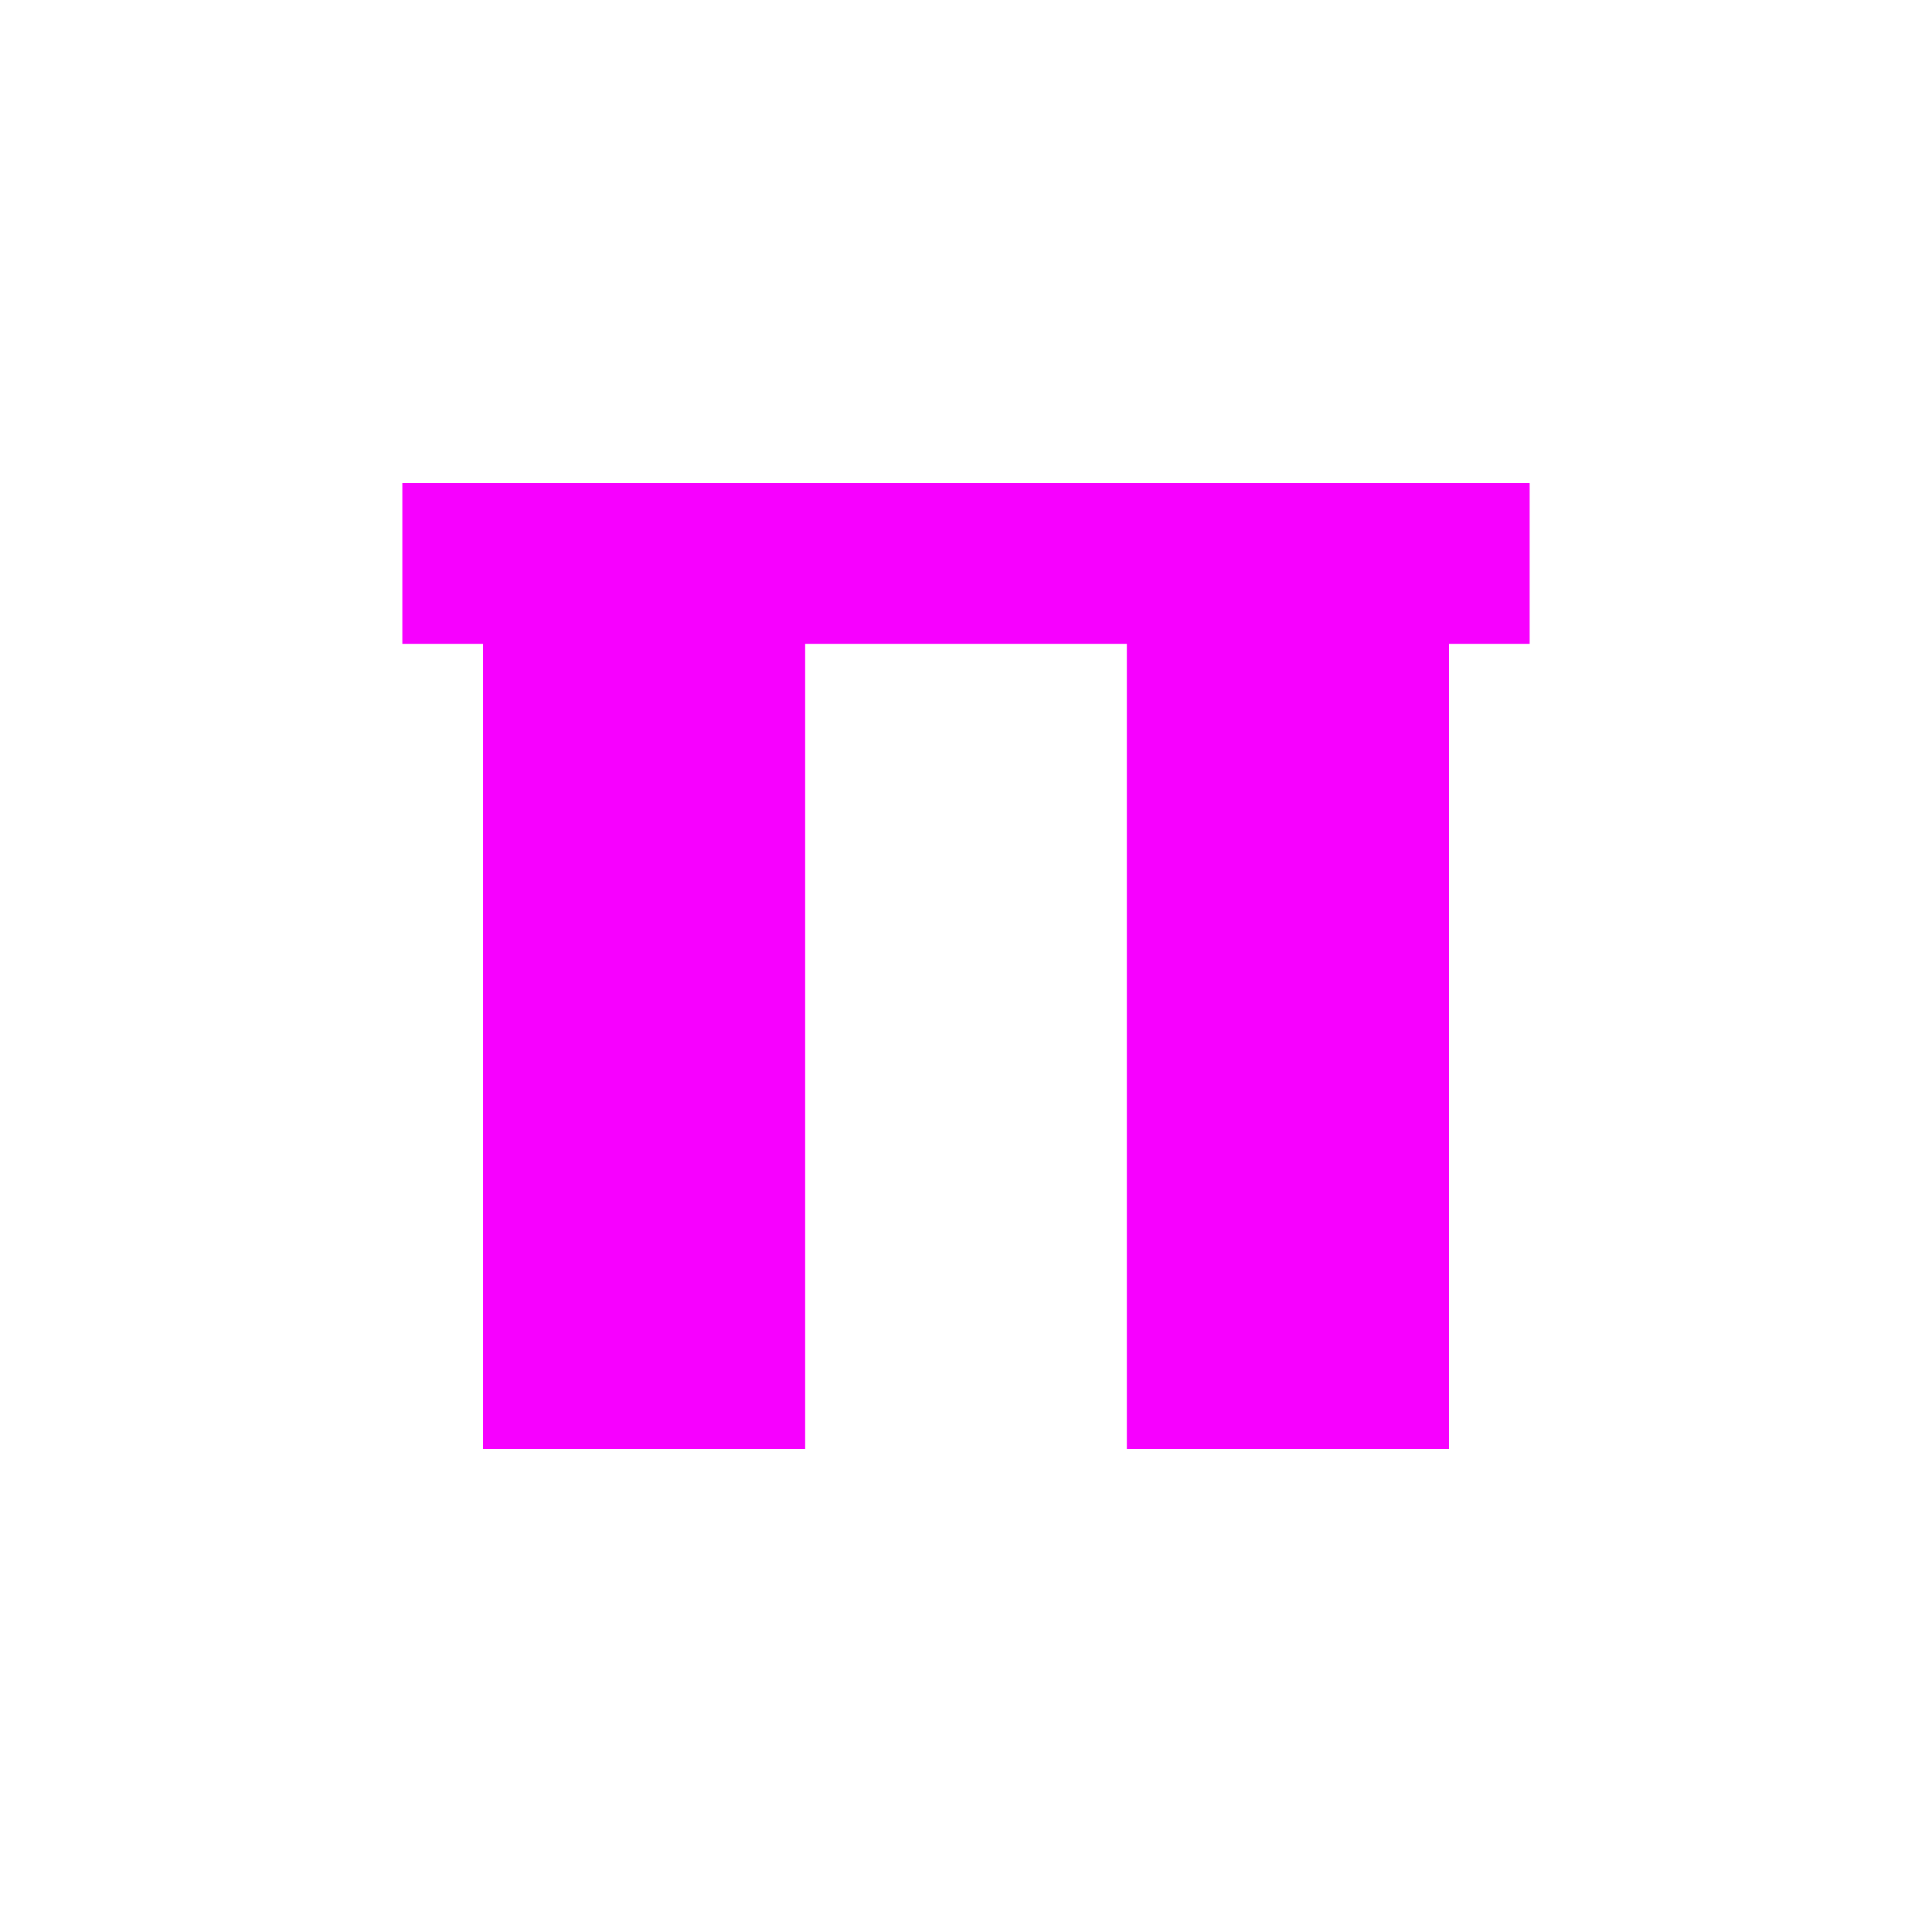 <svg xmlns="http://www.w3.org/2000/svg" xmlns:xlink="http://www.w3.org/1999/xlink" width="16" height="16" viewBox="0 0 16 16" version="1.1">
<g id="surface1">
<path style=" stroke:none;fill-rule:nonzero;fill:rgb(96.863%,0%,100%);fill-opacity:1;" d="M 3.332 4 L 3.332 5.332 L 4 5.332 L 4 12 L 6.668 12 L 6.668 5.332 L 9.332 5.332 L 9.332 12 L 12 12 L 12 5.332 L 12.668 5.332 L 12.668 4 Z M 3.332 4 "/>
</g>
</svg>
